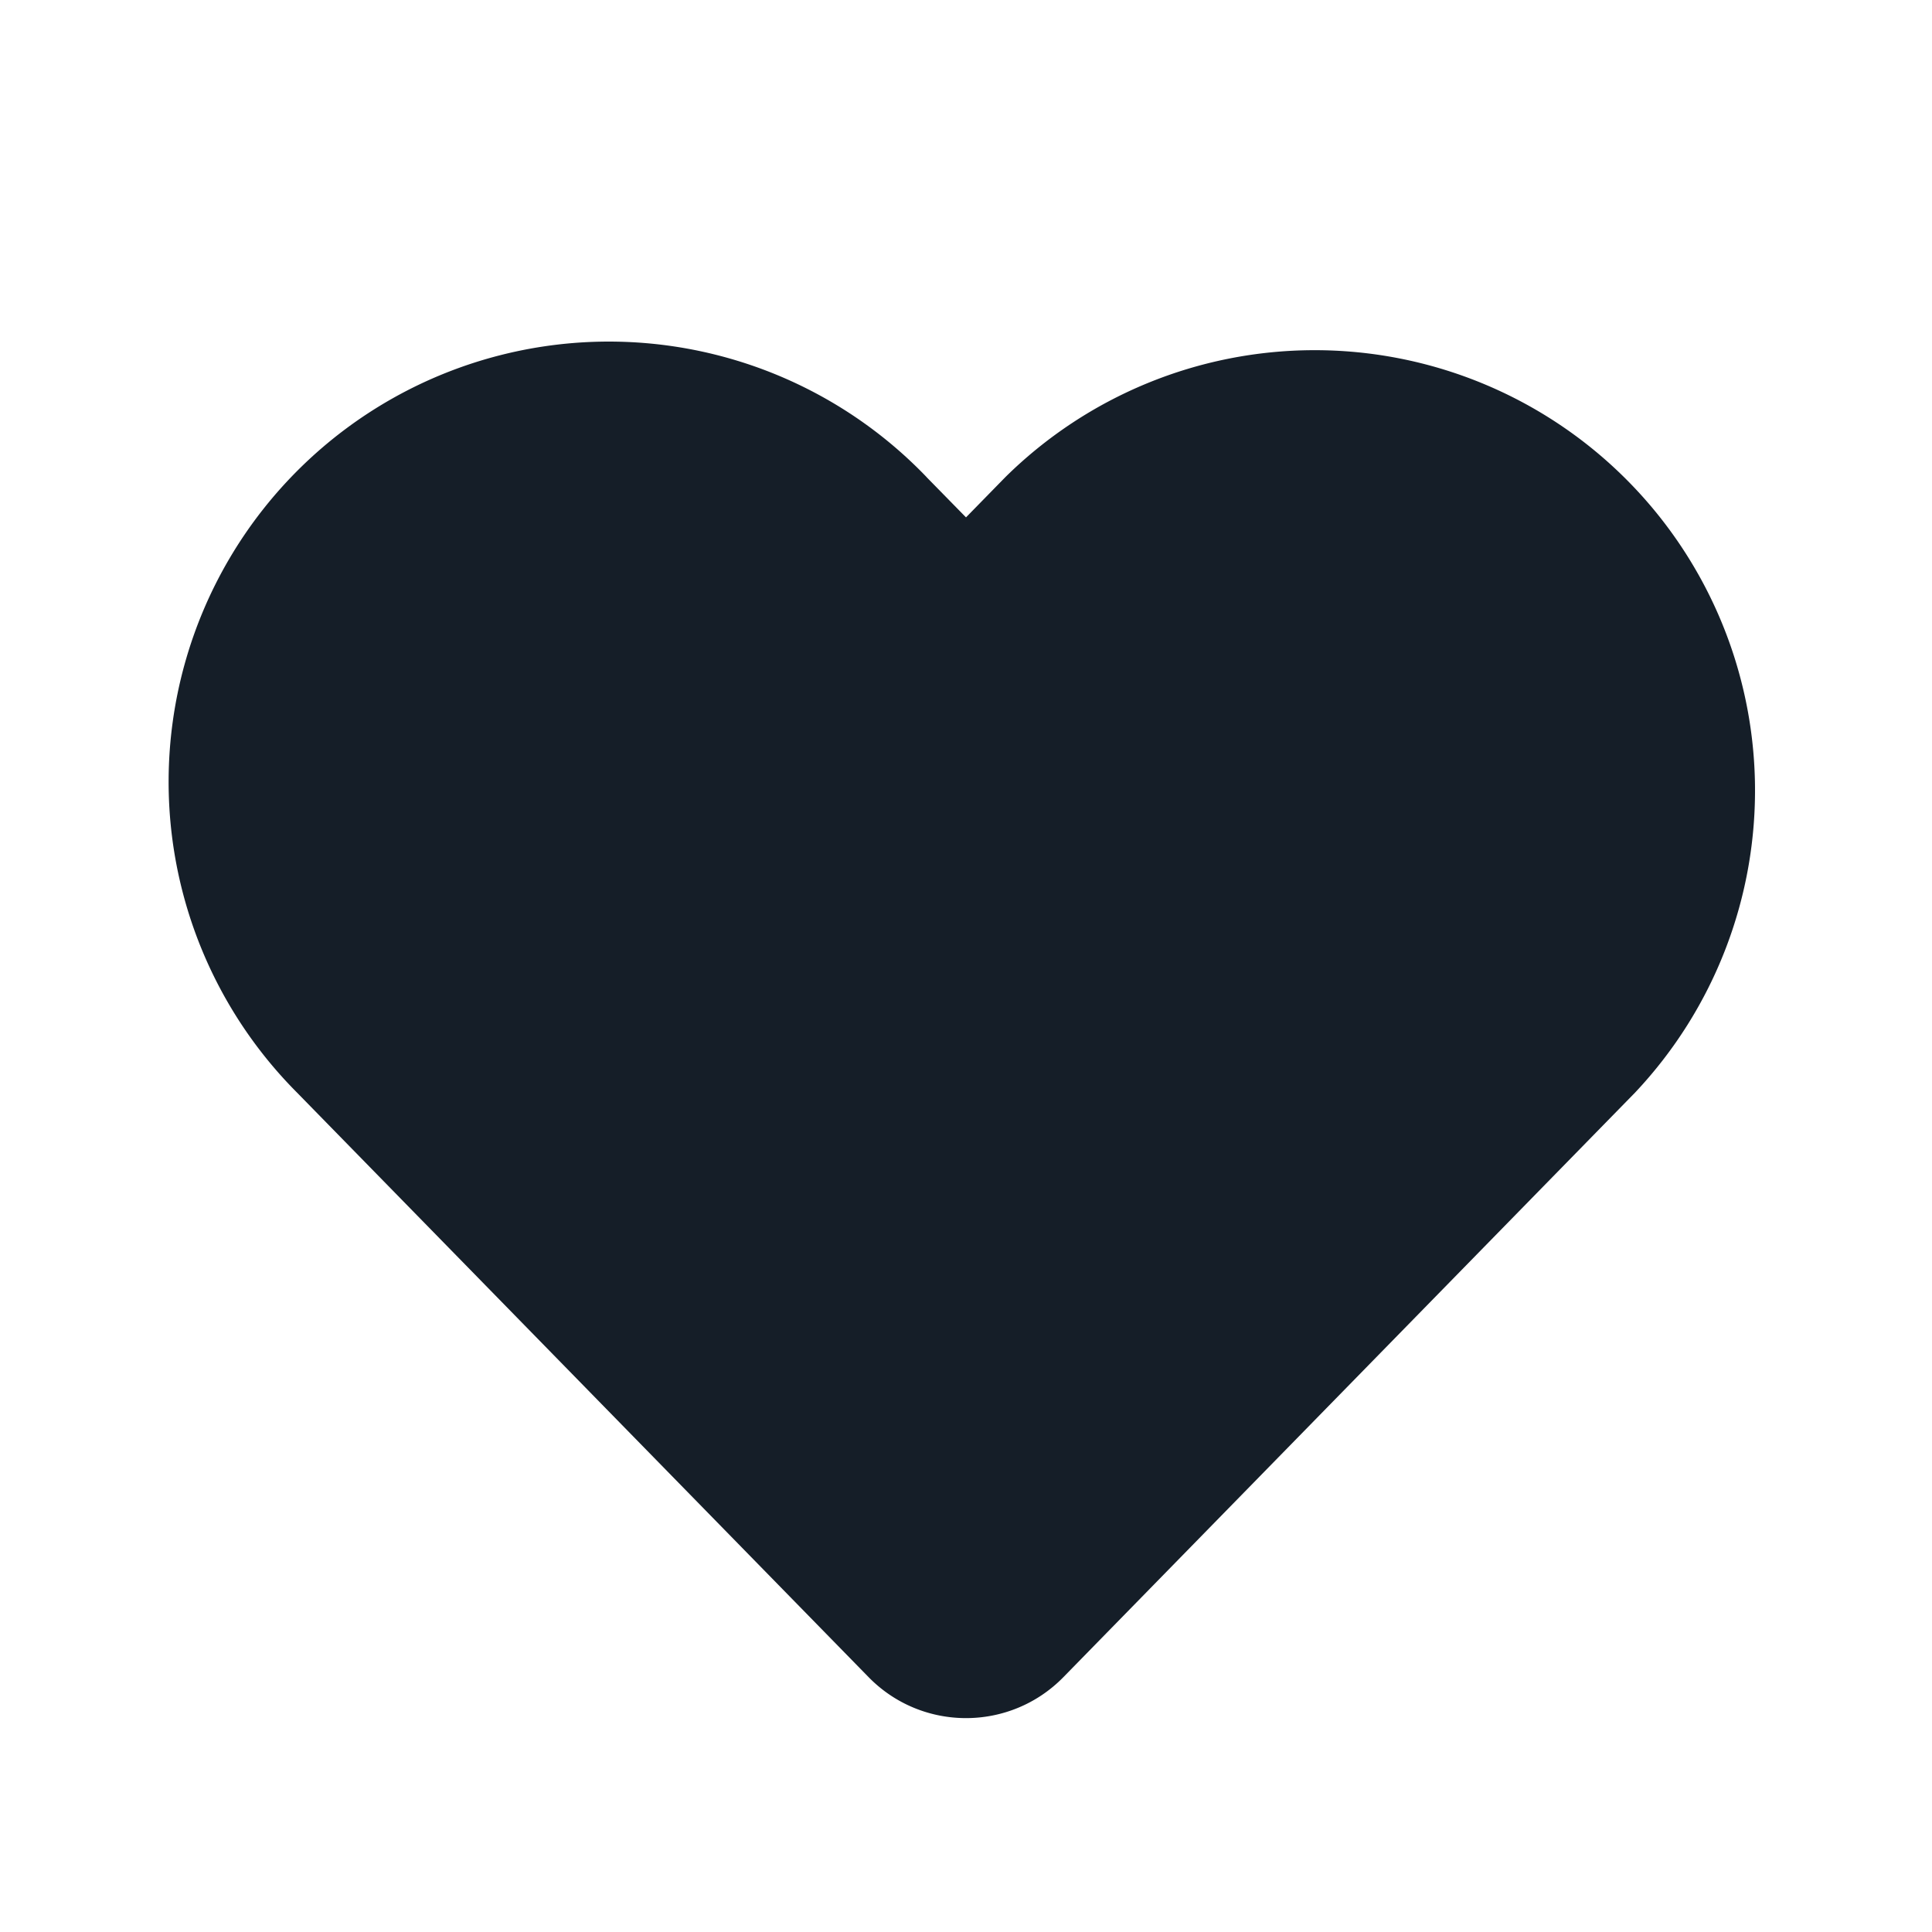 <svg xmlns="http://www.w3.org/2000/svg" viewBox="0 0 24 24"><path fill="#151E28" d="M11.51 5.926v.001l.49.5.49-.501a5.47 5.47 0 0 1 7.821 7.647l-7.1 7.26c-.664.68-1.758.68-2.422 0l-7.099-7.26a5.469 5.469 0 1 1 7.82-7.647Z"/></svg>